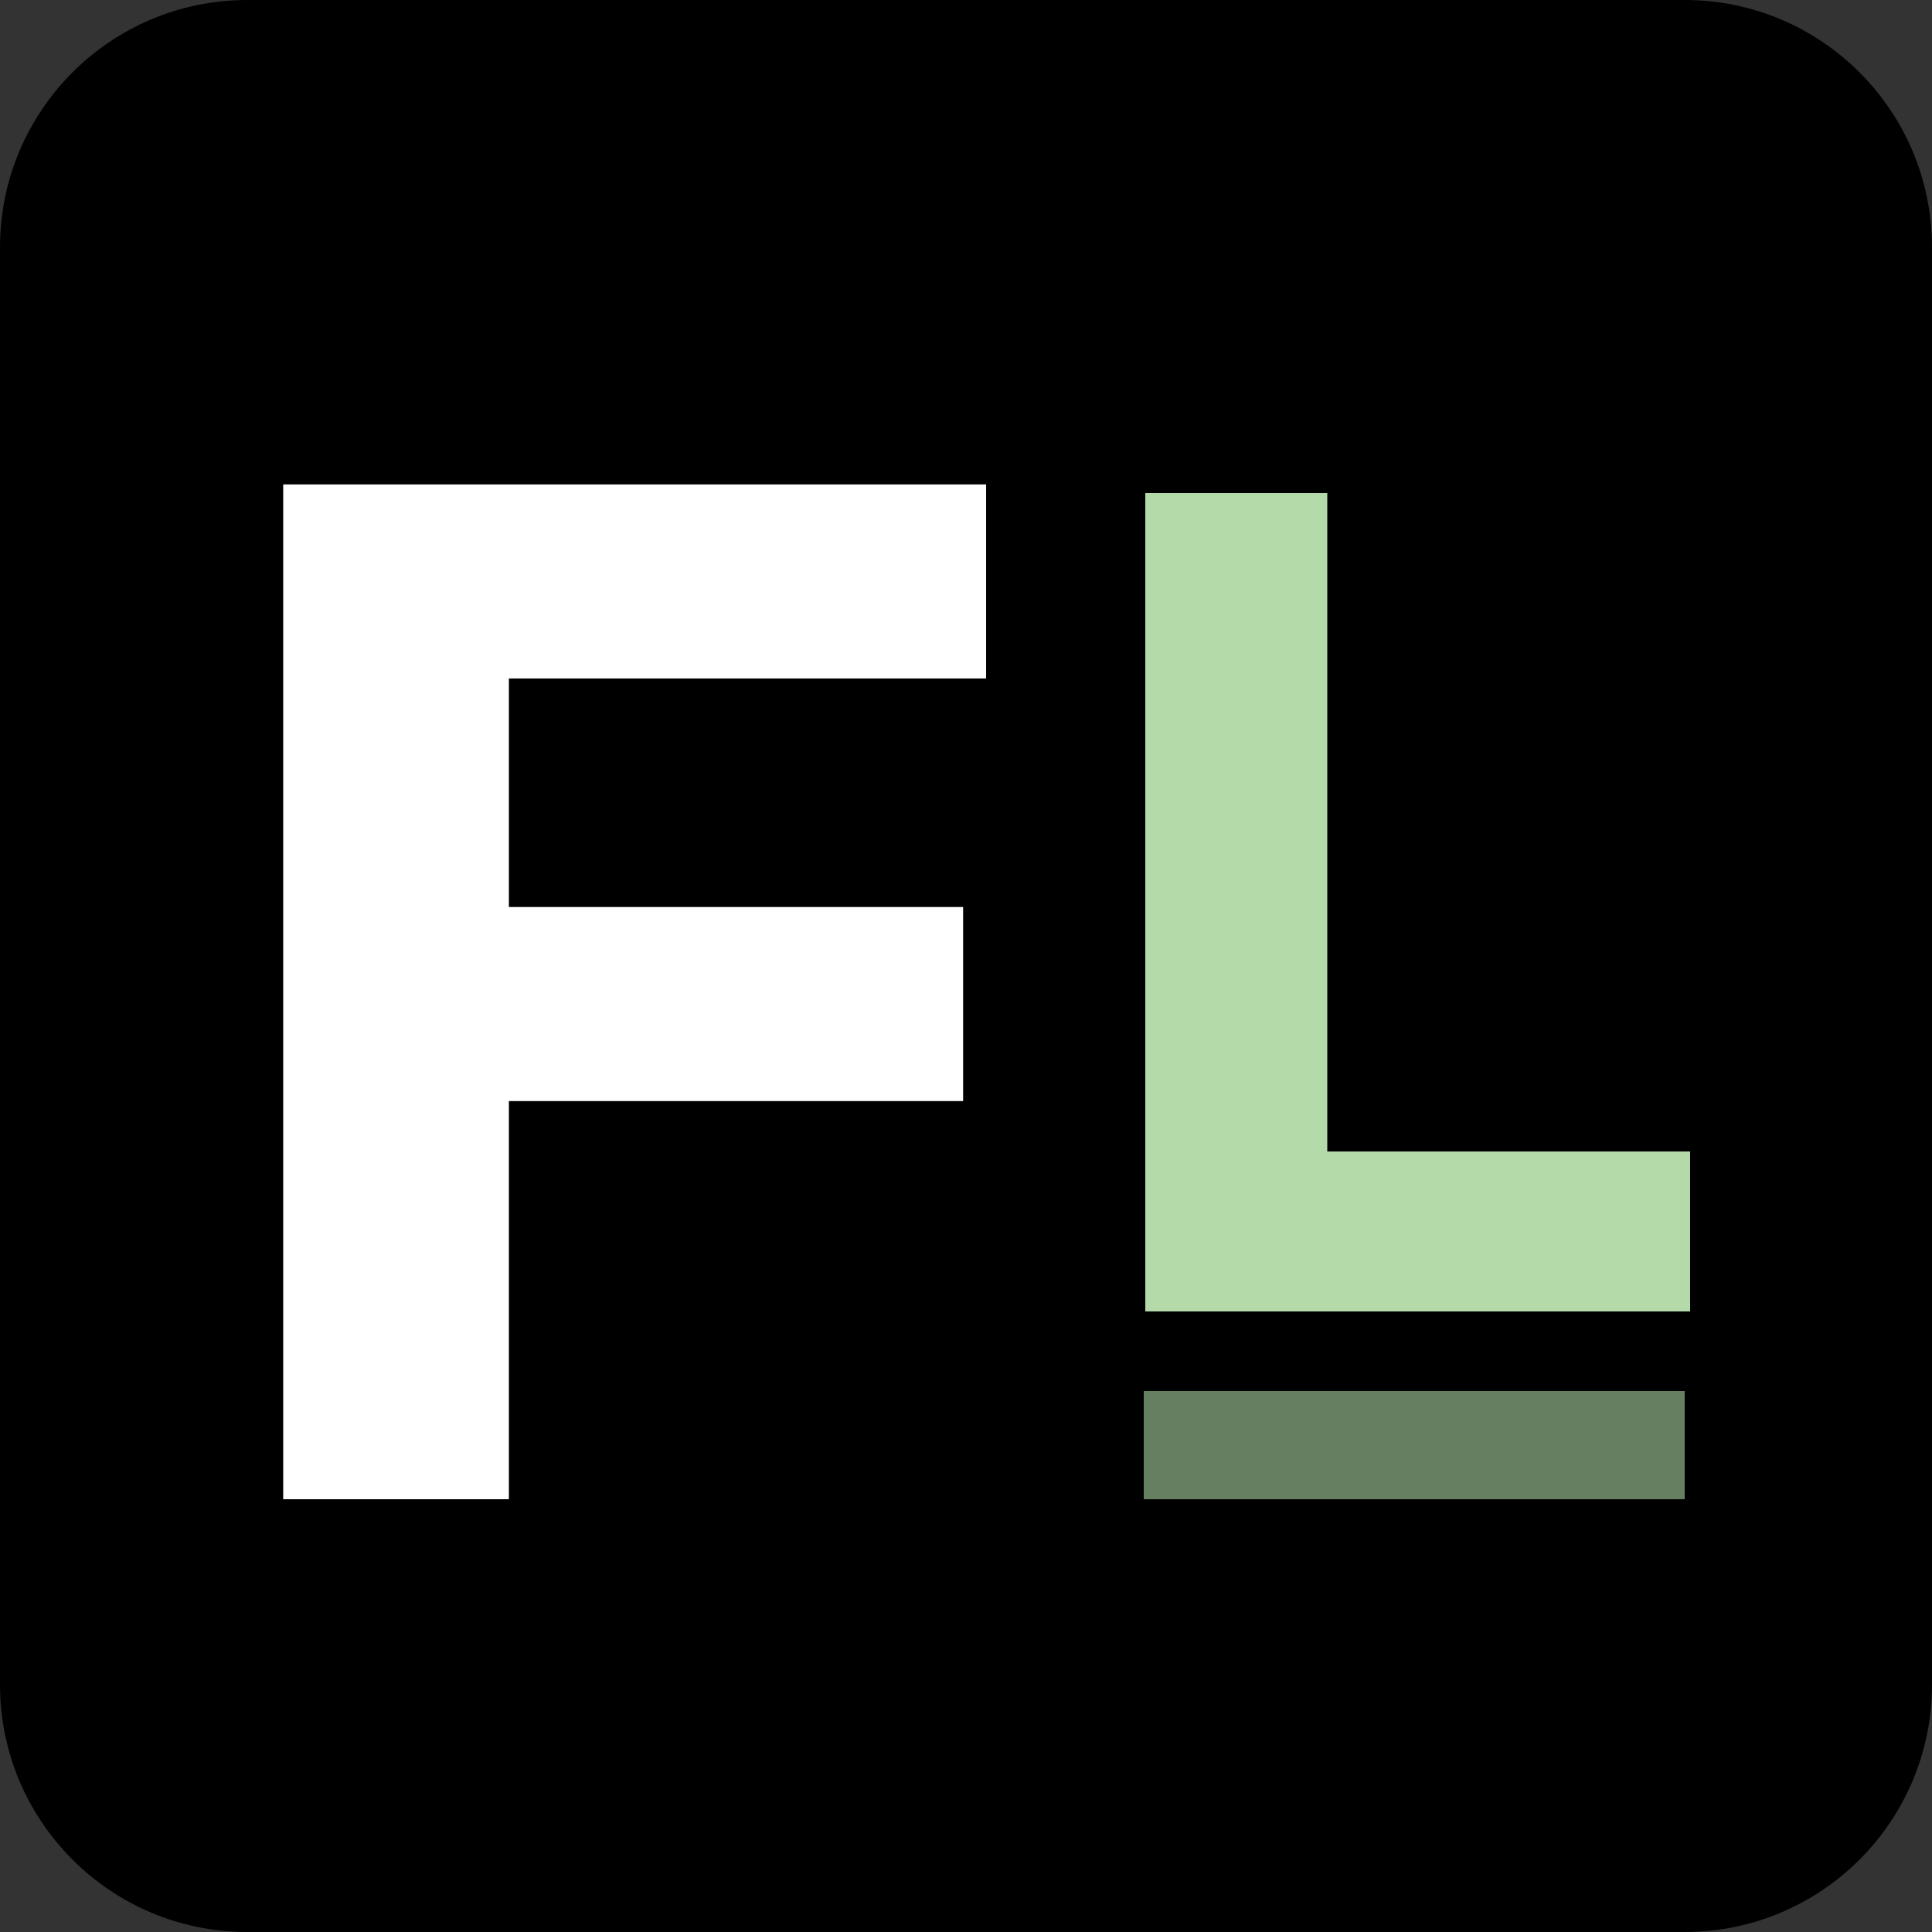 <svg width="312" height="312" viewBox="0 0 312 312" fill="none" xmlns="http://www.w3.org/2000/svg">
<rect x="0" y="0" width="312" height="312" fill="#333333" stroke="none"/>
<g clip-path="url(#clip0_759_517)">
<path d="M272.064 0H39.936C17.88 0 0 17.88 0 39.936V272.064C0 294.12 17.88 312 39.936 312H272.064C294.12 312 312 294.12 312 272.064V39.936C312 17.88 294.12 0 272.064 0Z" fill="black"/>
<path d="M45.736 242.112V78.23H82.18V242.112H45.736ZM73.592 177.813V146.475H155.533V177.813H73.592ZM73.592 109.567V78.23H159.247V109.567H73.592Z" fill="white"/>
<path d="M184.953 211.786V79.622H214.344V211.786H184.953ZM207.604 211.786V185.952H272.937V211.786H207.604Z" fill="#B4DAAA"/>
<path d="M272.063 224.64H184.703V242.112H272.063V224.64Z" fill="#677F61"/>
</g>
<defs>
<clipPath id="clip0_759_517">
<rect width="312" height="312" fill="white"/>
</clipPath>
</defs>
</svg>
